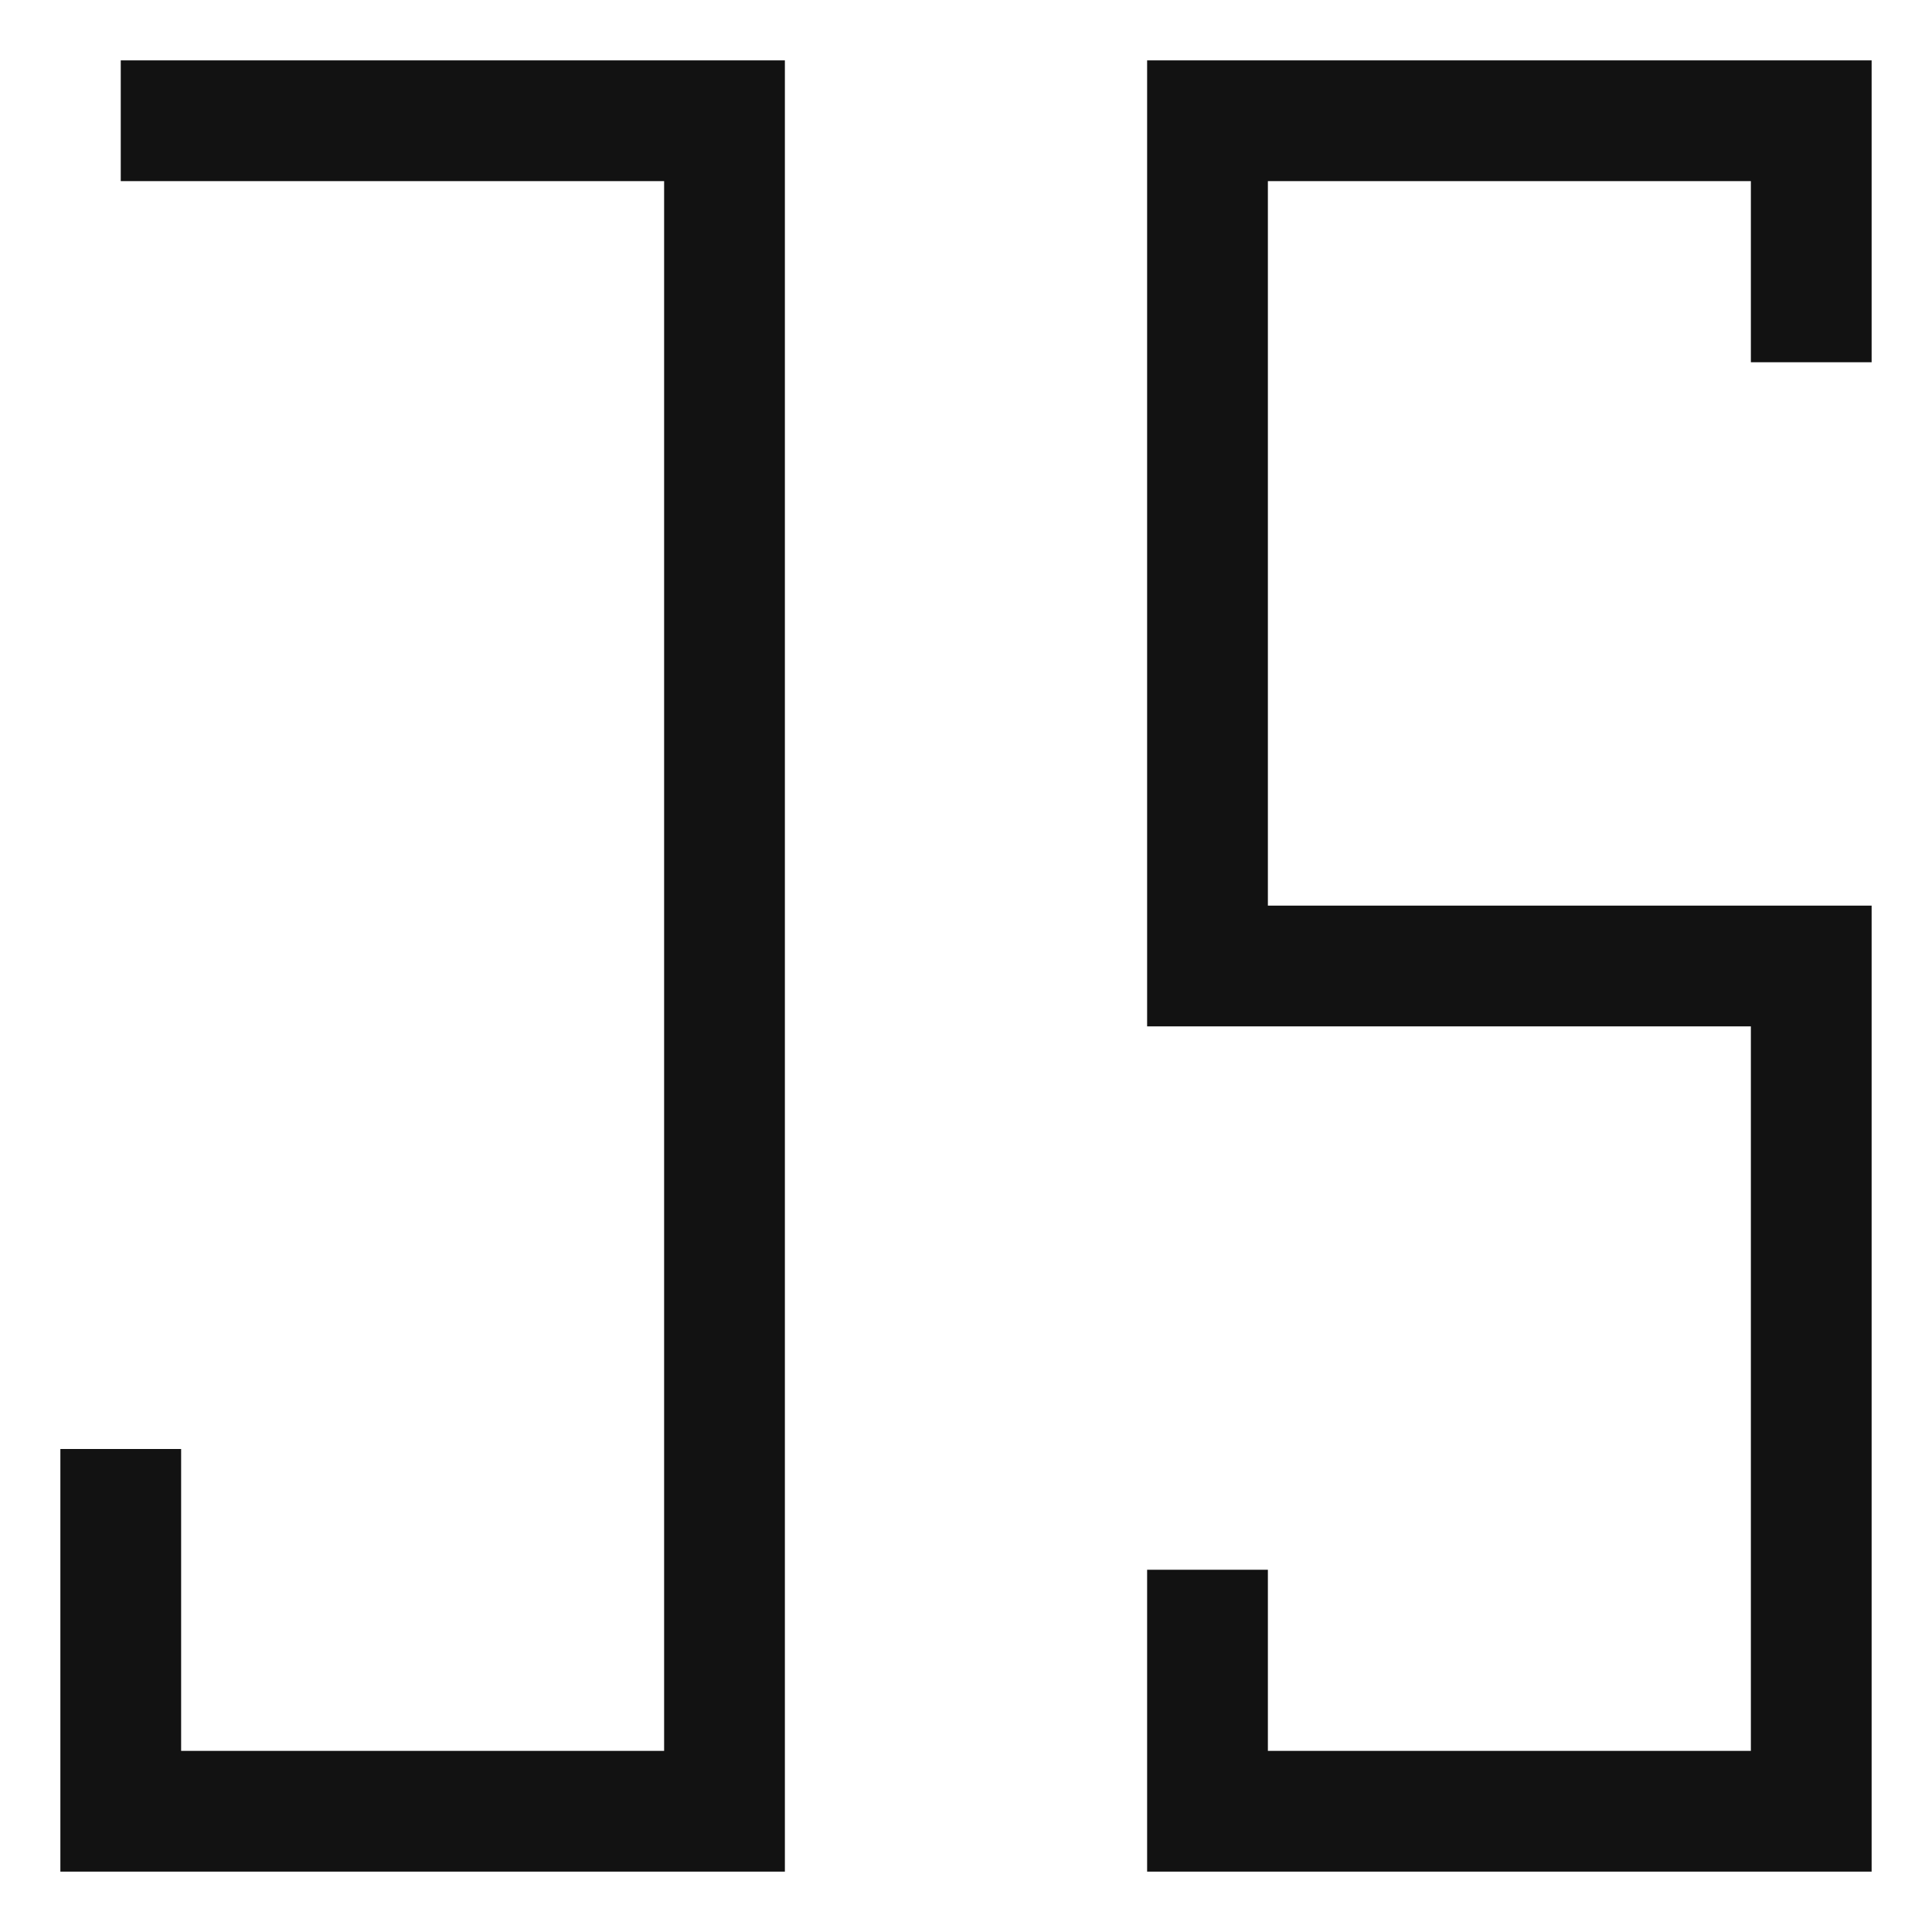 <svg version="1.1" fill="none" stroke="#121212"
  viewbox="0 0 16 16" width="16" height="16"
  xmlns="http://www.w3.org/2000/svg">
  <title>JavaScript File (Light)</title>
  <polyline points="1 1, 6 1, 6 15, 1 15, 1 12"/>
  <polyline points="15 3, 15 1, 10 1, 10 8, 15 8, 15 15, 10 15, 10 13"/>
</svg>